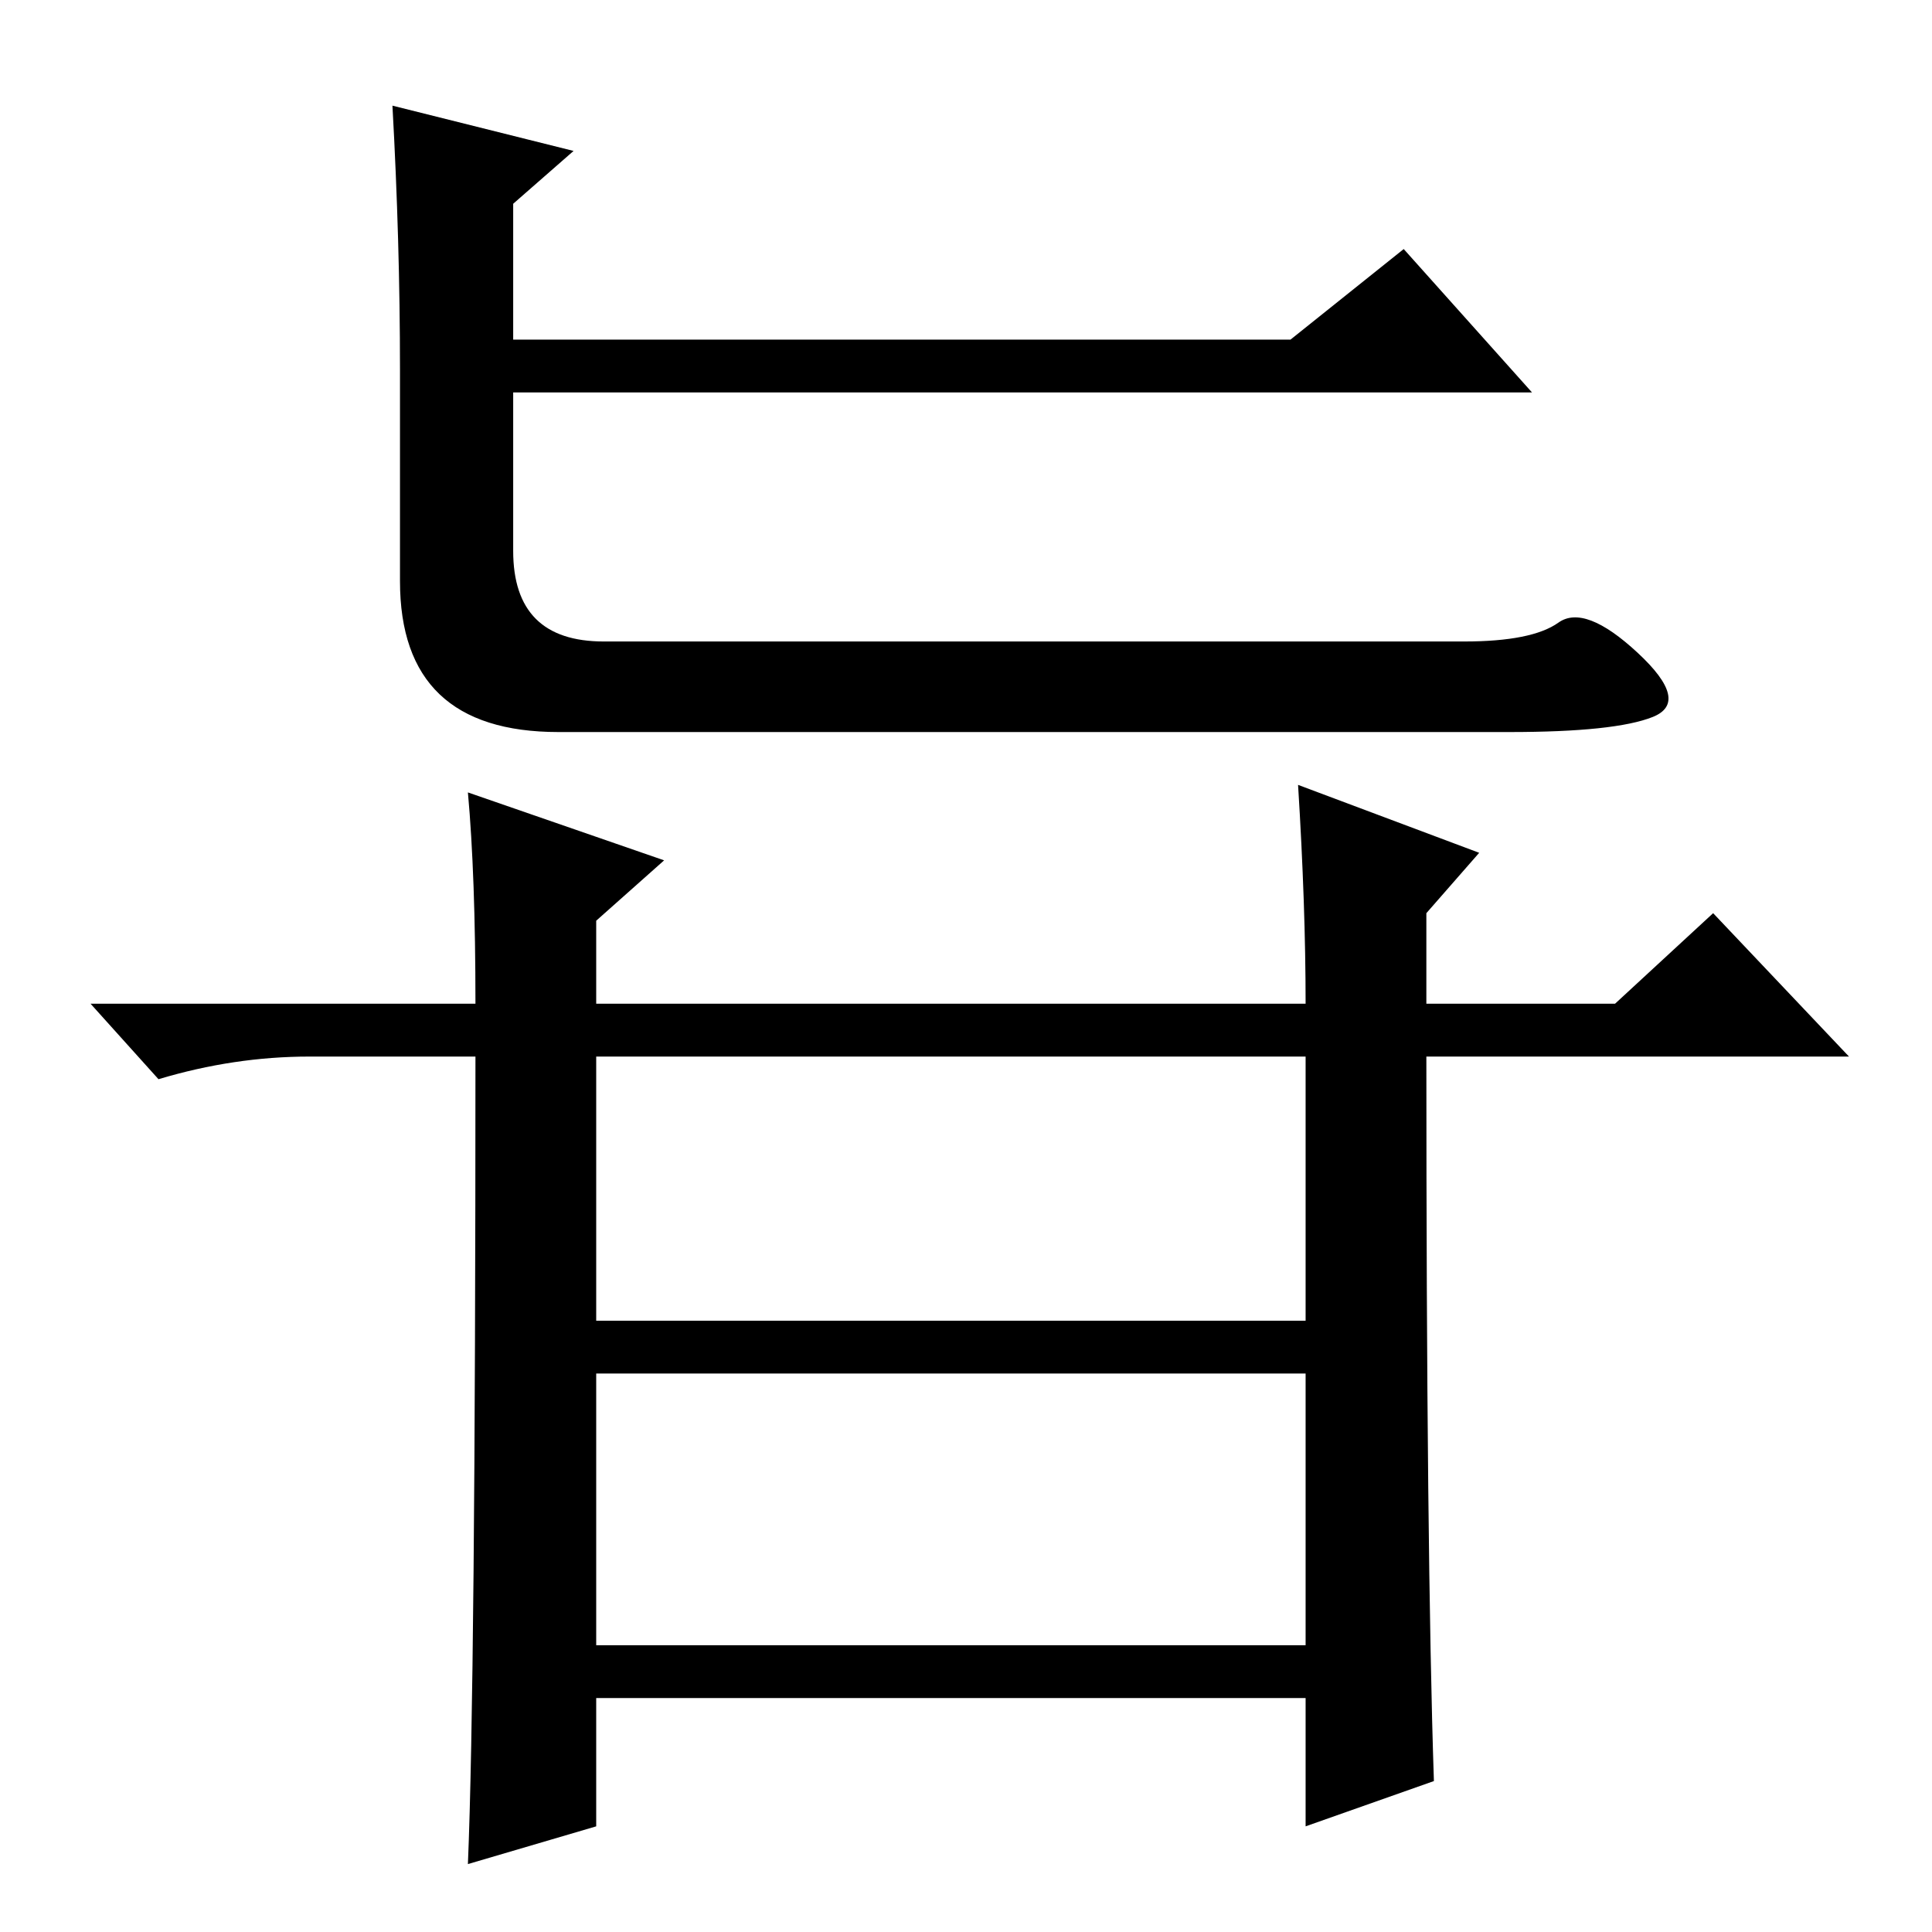 <?xml version="1.0" standalone="no"?>
<!DOCTYPE svg PUBLIC "-//W3C//DTD SVG 1.1//EN" "http://www.w3.org/Graphics/SVG/1.1/DTD/svg11.dtd" >
<svg xmlns="http://www.w3.org/2000/svg" xmlns:xlink="http://www.w3.org/1999/xlink" version="1.1" viewBox="0 -36 256 256">
  <g transform="matrix(1 0 0 -1 0 220)">
   <path fill="currentColor"
d="M79 38h94v36h-94v-36zM190 20l-17 -6v17h-94v-17l-17 -5q1 24 1 107h-22q-10 0 -20 -3l-9 10h51q0 17 -1 28l26 -9l-9 -8v-11h94q0 13 -1 29l24 -9l-7 -8v-12h25l13 12l18 -19h-56q0 -66 1 -96zM79 81h94v35h-94v-35zM76 236l-8 -7v-18h103l15 12l17 -19h-135v-21
q0 -12 12 -12h114q9 0 12.5 2.5t10.5 -4t2 -8.5t-19 -2h-126q-21 0 -21 20v28q0 17 -1 35z" />
  </g>

</svg>
